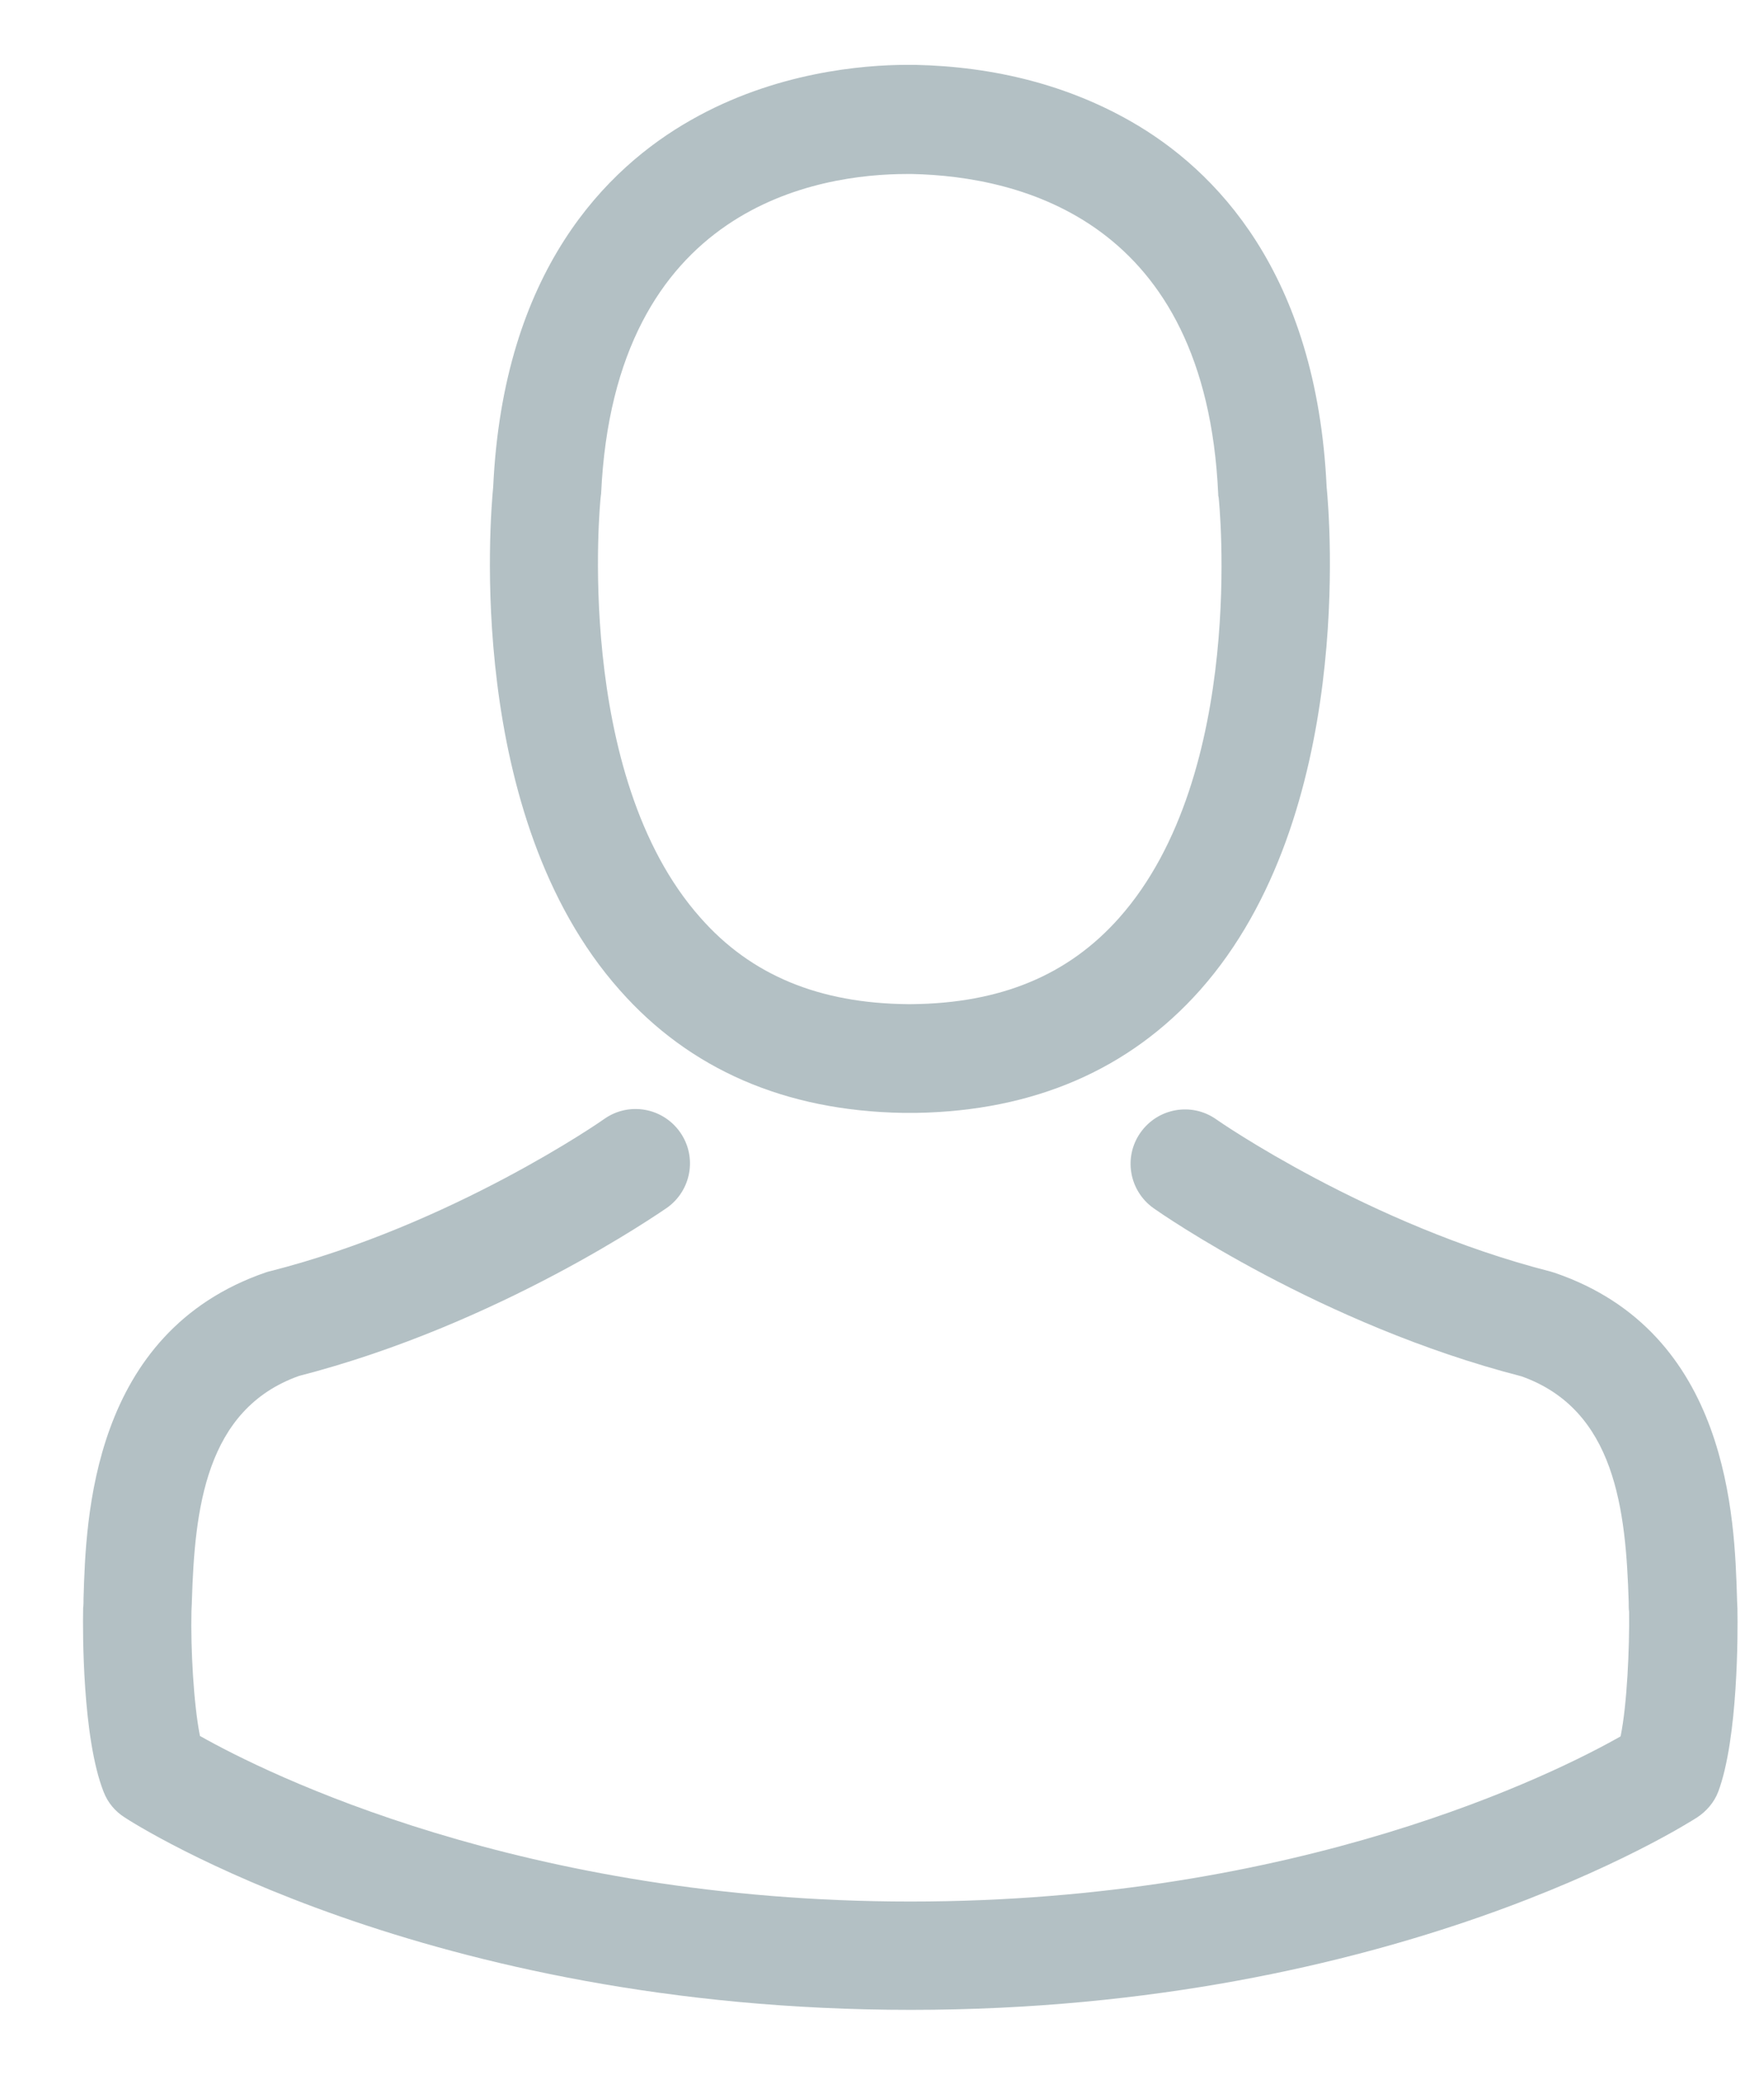 <?xml version="1.0" encoding="UTF-8"?>
<svg width="17px" height="20px" viewBox="0 0 17 20" version="1.1" xmlns="http://www.w3.org/2000/svg" xmlns:xlink="http://www.w3.org/1999/xlink">
    <!-- Generator: Sketch 63.1 (92452) - https://sketch.com -->
    <title>Group 422</title>
    <desc>Created with Sketch.</desc>
    <g id="Page-1" stroke="none" stroke-width="1" fill="none" fill-rule="evenodd">
        <g id="profile-page-groups-modal" transform="translate(-816, -510)">
            <g id="Group-424" transform="translate(508, 436)">
                <g id="Group-423" transform="translate(307, 74)">
                    <g id="Group-422">
                        <g id="Group-405" transform="translate(0.625, 0.625)">
                            <g id="avatar" opacity="0.5" transform="translate(1.172, 0)" fill="#678189" fill-rule="nonzero">
                                <path d="M7.908,10.101 C7.927,10.101 7.946,10.101 7.97,10.101 C7.977,10.101 7.985,10.101 7.993,10.101 C8.005,10.101 8.02,10.101 8.032,10.101 C9.169,10.082 10.089,9.682 10.769,8.917 C12.263,7.232 12.015,4.344 11.988,4.068 C11.891,1.999 10.912,1.009 10.105,0.547 C9.503,0.202 8.8,0.016 8.016,0 L7.989,0 C7.985,0 7.977,0 7.974,0 L7.95,0 C7.519,0 6.673,0.07 5.862,0.532 C5.047,0.994 4.053,1.984 3.956,4.068 C3.929,4.344 3.68,7.232 5.175,8.917 C5.85,9.682 6.77,10.082 7.908,10.101 Z M4.992,4.165 C4.992,4.154 4.996,4.142 4.996,4.134 C5.124,1.351 7.1,1.052 7.946,1.052 L7.962,1.052 C7.97,1.052 7.981,1.052 7.993,1.052 C9.041,1.075 10.823,1.502 10.943,4.134 C10.943,4.146 10.943,4.158 10.947,4.165 C10.951,4.193 11.223,6.832 9.988,8.222 C9.499,8.773 8.847,9.045 7.989,9.053 C7.981,9.053 7.977,9.053 7.97,9.053 L7.97,9.053 C7.962,9.053 7.958,9.053 7.95,9.053 C7.096,9.045 6.44,8.773 5.955,8.222 C4.724,6.84 4.988,4.189 4.992,4.165 Z" id="Shape"></path>
                                <path d="M15.947,14.891 C15.947,14.887 15.947,14.884 15.947,14.88 C15.947,14.849 15.943,14.818 15.943,14.783 C15.92,14.014 15.87,12.217 14.185,11.642 C14.173,11.638 14.158,11.634 14.146,11.63 C12.395,11.184 10.939,10.175 10.924,10.163 C10.687,9.996 10.361,10.054 10.194,10.291 C10.027,10.528 10.085,10.854 10.322,11.021 C10.388,11.068 11.933,12.143 13.866,12.64 C14.771,12.962 14.872,13.929 14.899,14.814 C14.899,14.849 14.899,14.88 14.903,14.911 C14.907,15.26 14.884,15.8 14.821,16.11 C14.193,16.467 11.727,17.702 7.977,17.702 C4.243,17.702 1.762,16.464 1.13,16.106 C1.068,15.796 1.04,15.256 1.048,14.907 C1.048,14.876 1.052,14.845 1.052,14.81 C1.079,13.925 1.18,12.958 2.085,12.636 C4.018,12.139 5.563,11.06 5.629,11.017 C5.866,10.85 5.924,10.524 5.757,10.287 C5.59,10.05 5.264,9.992 5.027,10.159 C5.012,10.171 3.564,11.18 1.805,11.627 C1.79,11.63 1.778,11.634 1.766,11.638 C0.082,12.217 0.031,14.014 0.008,14.779 C0.008,14.814 0.008,14.845 0.004,14.876 C0.004,14.88 0.004,14.884 0.004,14.887 C4.33680869e-19,15.089 -0.004,16.126 0.202,16.646 C0.241,16.747 0.311,16.832 0.404,16.891 C0.52,16.968 3.311,18.746 7.981,18.746 C12.651,18.746 15.443,16.964 15.559,16.891 C15.648,16.832 15.722,16.747 15.761,16.646 C15.955,16.13 15.951,15.093 15.947,14.891 Z" id="Path"></path>
                            </g>
                            <rect id="Rectangle" stroke="#979797" stroke-width="0.625" fill="#D8D8D8" opacity="0" x="0.312" y="0.312" width="18.125" height="18.125"></rect>
                        </g>
                    </g>
                </g>
            </g>
        </g>
    </g>
</svg>